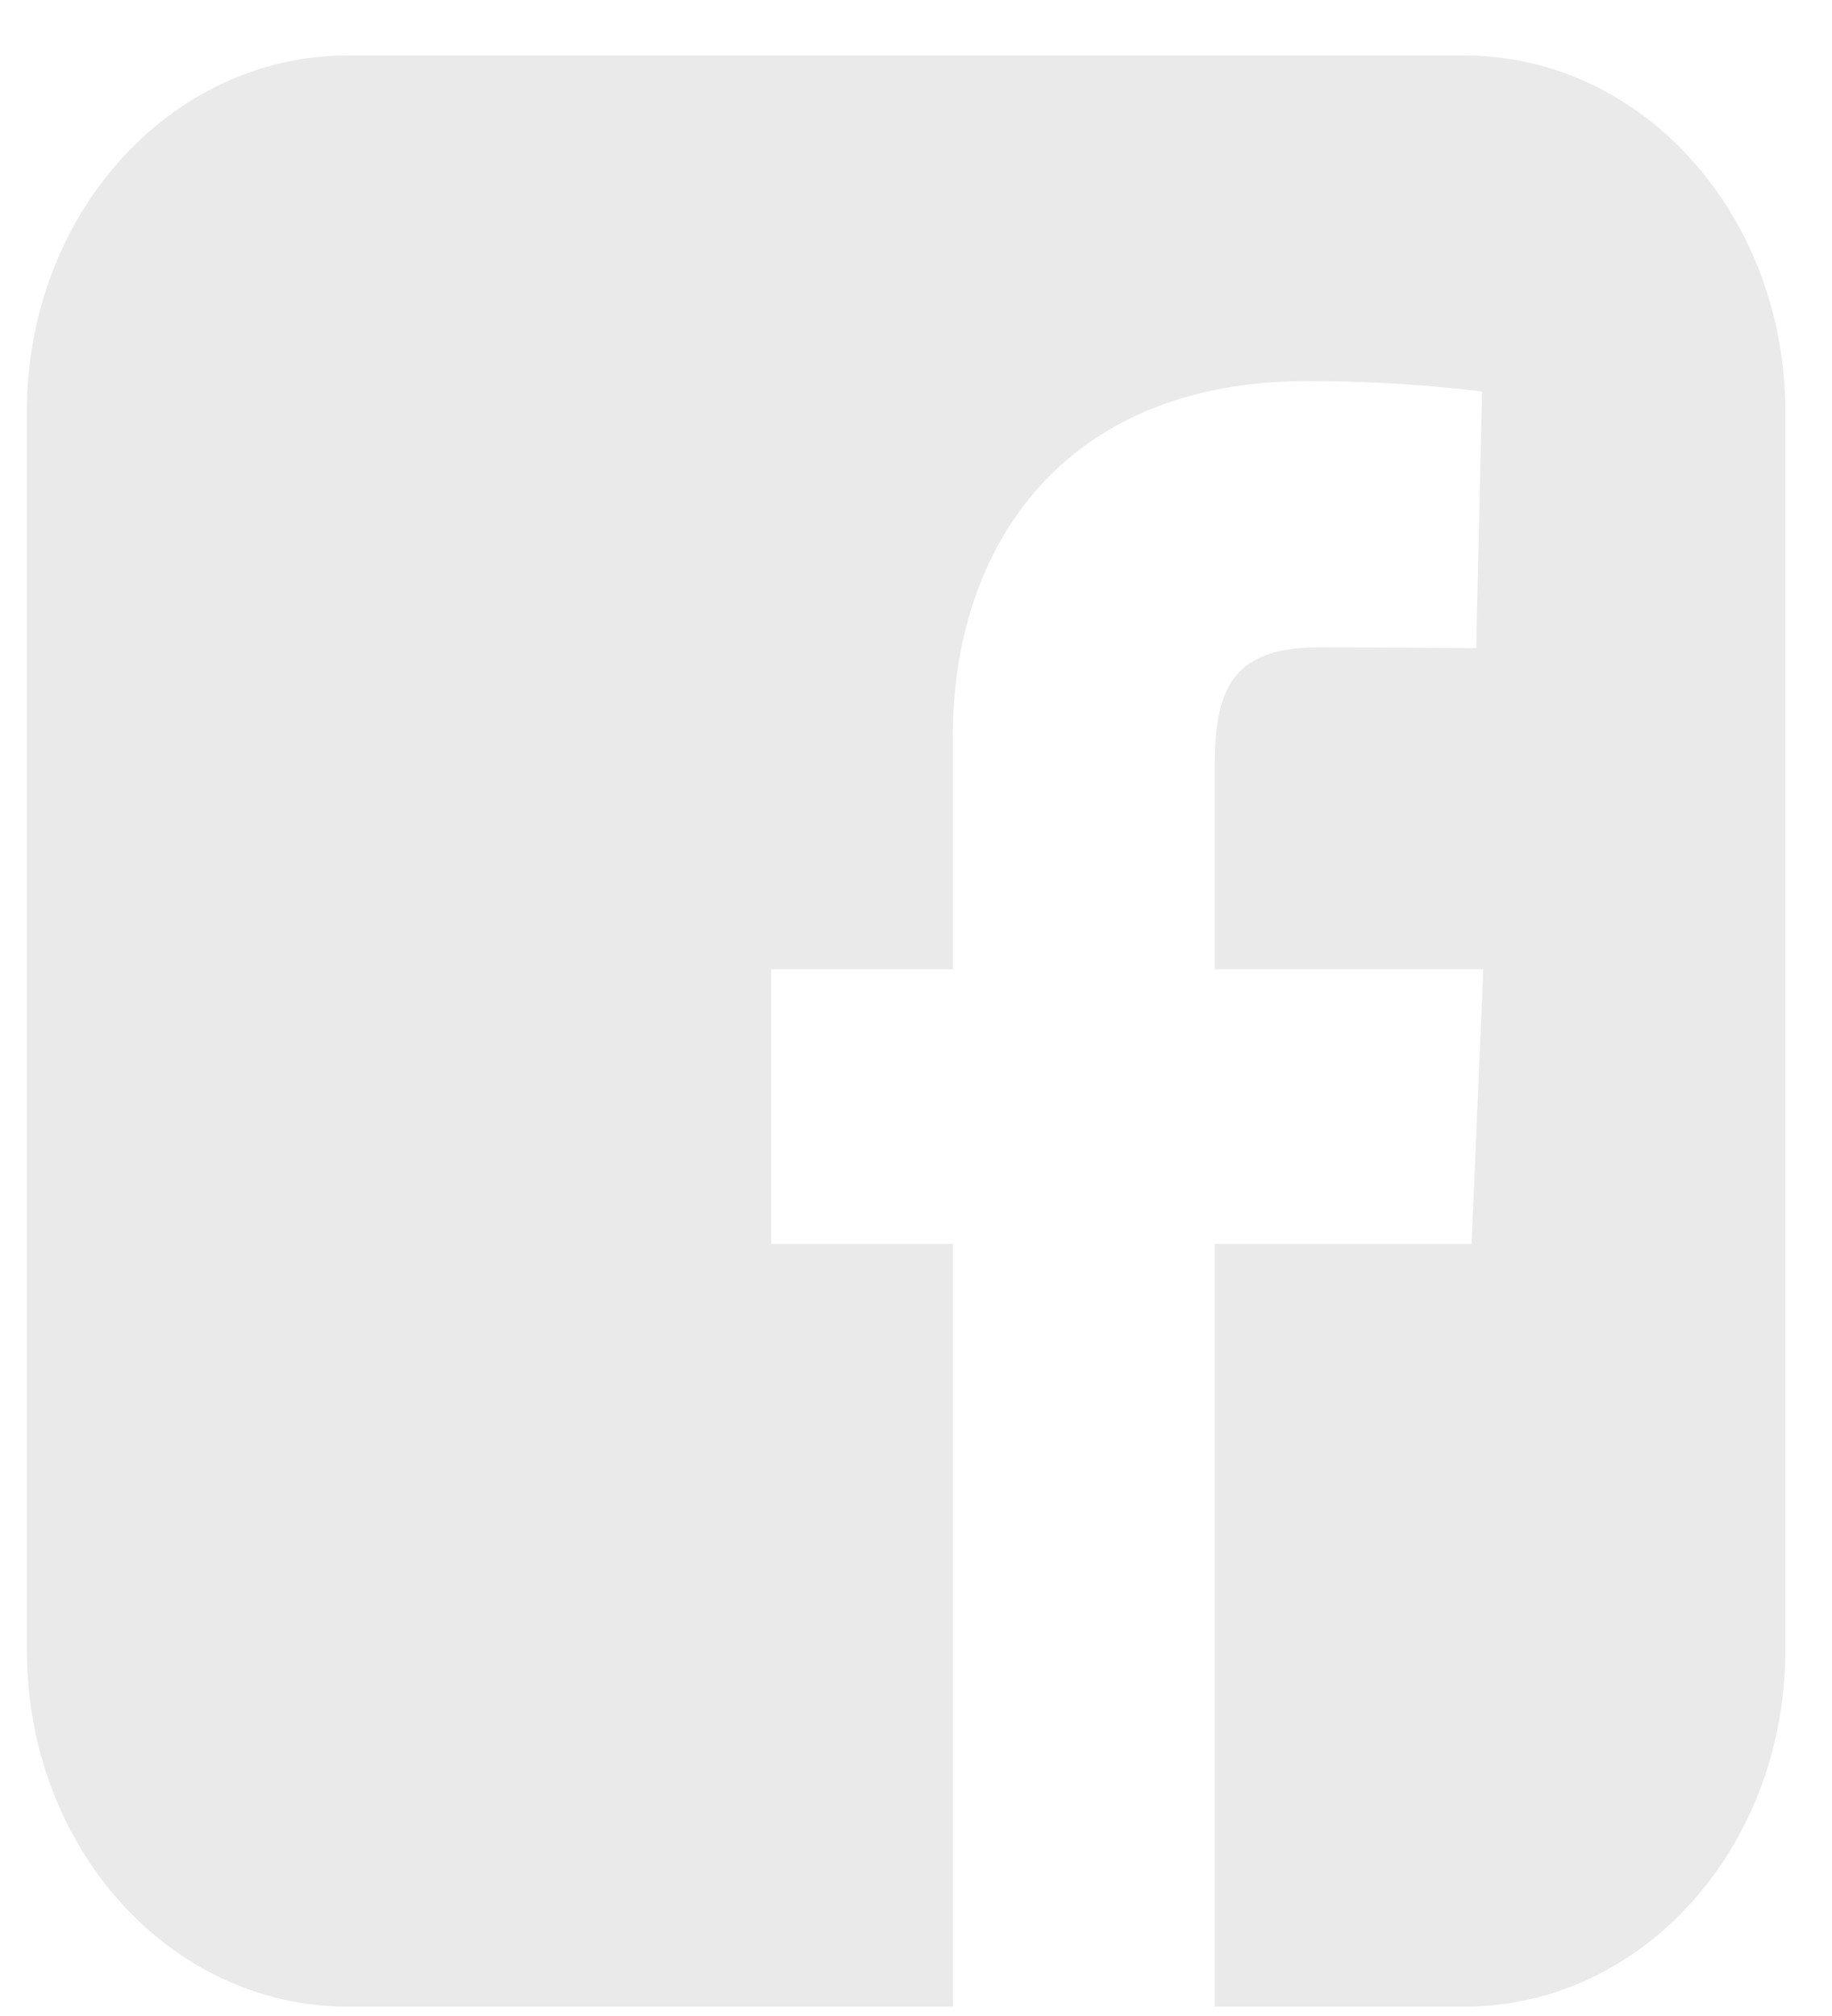 <svg width="30" height="33" viewBox="0 0 30 33" fill="none" xmlns="http://www.w3.org/2000/svg">
<path d="M5.698 0.908C2.785 0.908 0.44 3.509 0.44 6.74V27.015C0.44 30.246 2.785 32.847 5.698 32.847H15.605V20.361H12.628V15.866H15.605V12.025C15.605 9.007 17.364 6.237 21.416 6.237C23.056 6.237 24.269 6.411 24.269 6.411L24.174 10.609C24.174 10.609 22.936 10.597 21.586 10.597C20.125 10.597 19.891 11.343 19.891 12.583V15.866H24.29L24.098 20.361H19.891V32.847H23.977C26.89 32.847 29.235 30.246 29.235 27.015V6.74C29.235 3.509 26.89 0.908 23.977 0.908H5.698L5.698 0.908Z" fill="#EAEAEA"/>
</svg>
